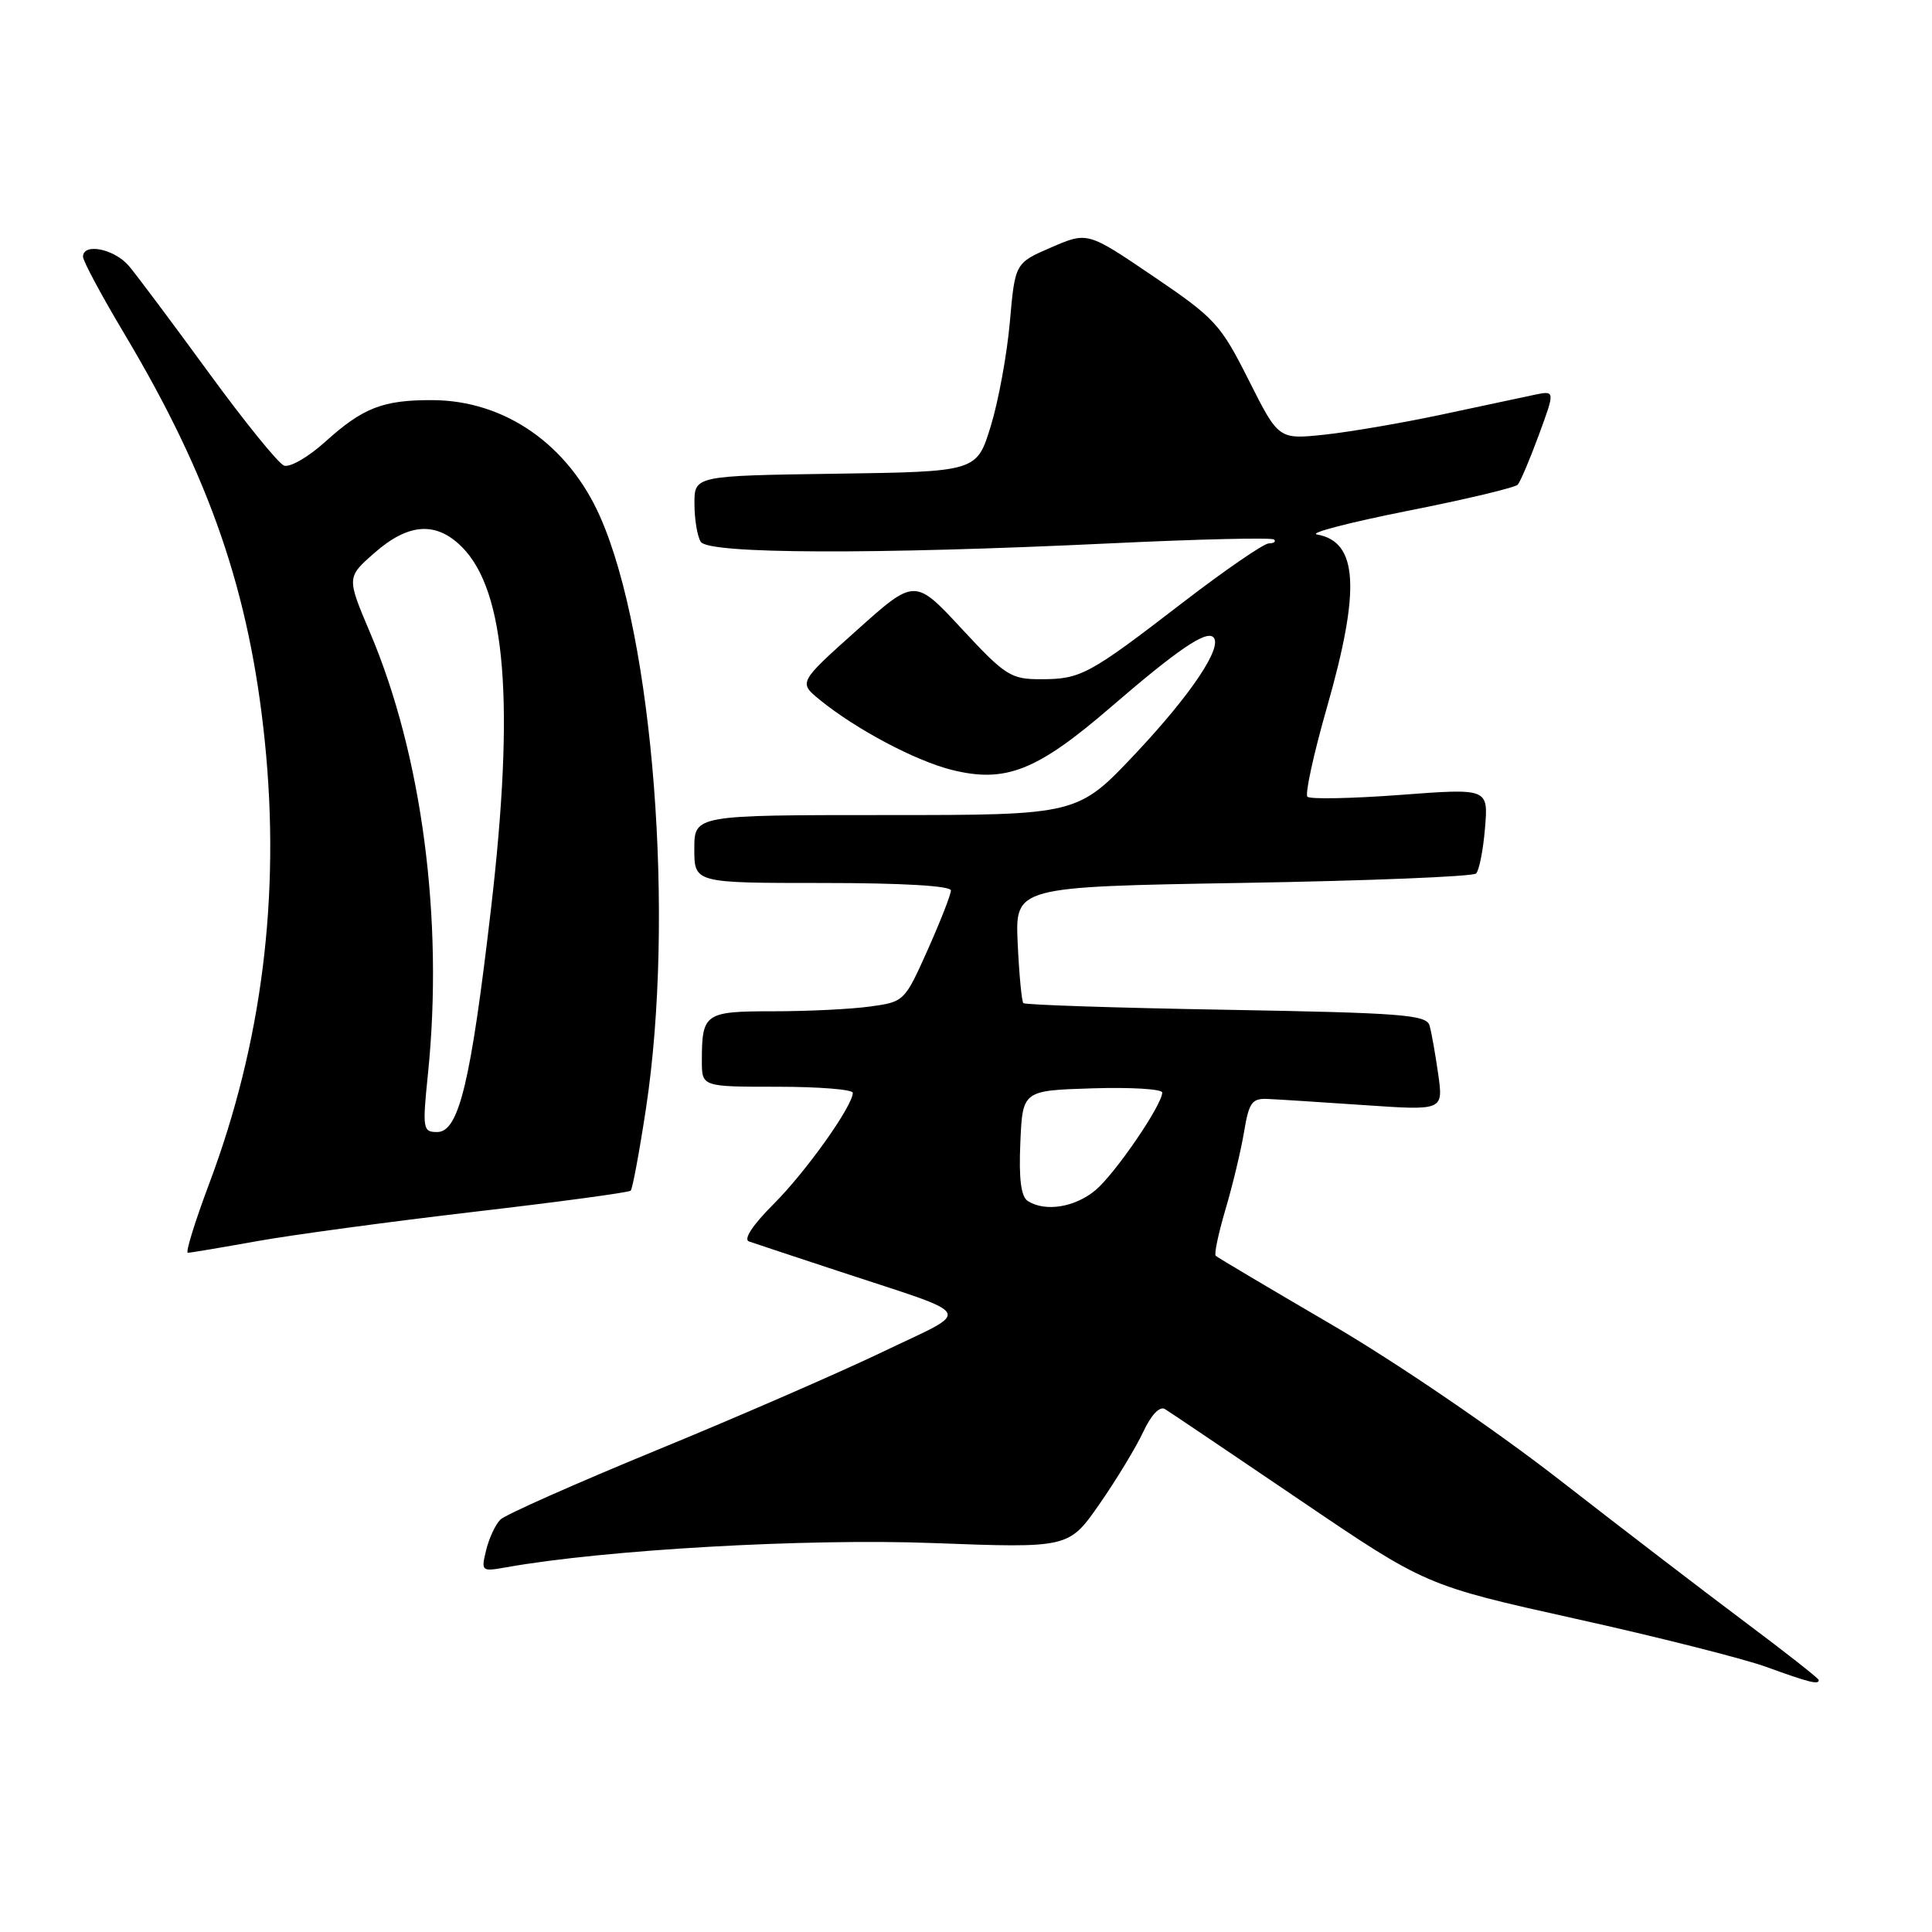 <?xml version="1.0" encoding="UTF-8" standalone="no"?>
<!DOCTYPE svg PUBLIC "-//W3C//DTD SVG 1.1//EN" "http://www.w3.org/Graphics/SVG/1.1/DTD/svg11.dtd" >
<svg xmlns="http://www.w3.org/2000/svg" xmlns:xlink="http://www.w3.org/1999/xlink" version="1.1" viewBox="0 0 256 256">
 <g >
 <path fill="currentColor"
d=" M 241.00 222.62 C 241.00 222.41 236.61 218.96 231.25 214.95 C 225.89 210.94 214.75 202.40 206.50 195.98 C 198.06 189.42 184.94 180.48 176.50 175.55 C 168.25 170.73 161.32 166.62 161.09 166.40 C 160.86 166.19 161.45 163.42 162.38 160.26 C 163.32 157.09 164.43 152.47 164.84 150.00 C 165.50 146.04 165.89 145.51 168.04 145.62 C 169.40 145.68 175.17 146.05 180.87 146.44 C 191.25 147.15 191.25 147.15 190.57 142.33 C 190.19 139.67 189.68 136.77 189.42 135.88 C 189.01 134.46 185.75 134.21 162.48 133.80 C 147.92 133.55 135.83 133.15 135.60 132.92 C 135.38 132.69 135.04 129.12 134.85 125.00 C 134.51 117.50 134.51 117.50 164.68 116.99 C 181.27 116.71 195.19 116.15 195.59 115.74 C 196.00 115.33 196.53 112.63 196.77 109.73 C 197.21 104.45 197.21 104.45 185.54 105.33 C 179.12 105.81 173.59 105.92 173.24 105.57 C 172.90 105.23 174.06 99.90 175.83 93.72 C 180.31 78.06 179.95 71.77 174.50 70.82 C 173.40 70.63 178.79 69.23 186.48 67.70 C 194.17 66.18 200.75 64.61 201.11 64.22 C 201.46 63.82 202.72 60.85 203.91 57.62 C 206.07 51.74 206.07 51.74 203.29 52.32 C 201.75 52.64 196.22 53.82 191.00 54.94 C 185.78 56.05 178.78 57.25 175.46 57.60 C 169.42 58.23 169.42 58.23 165.46 50.37 C 161.73 42.95 161.00 42.16 152.80 36.60 C 144.10 30.70 144.10 30.70 139.30 32.78 C 134.50 34.85 134.50 34.85 133.81 42.68 C 133.43 46.98 132.29 53.20 131.27 56.50 C 129.42 62.50 129.42 62.50 110.71 62.77 C 92.00 63.04 92.00 63.04 92.02 66.77 C 92.02 68.82 92.40 71.09 92.86 71.80 C 93.88 73.41 115.82 73.49 147.07 72.00 C 158.75 71.44 168.54 71.21 168.82 71.49 C 169.10 71.77 168.79 72.00 168.13 72.00 C 167.47 72.00 162.33 75.53 156.71 79.85 C 144.24 89.45 143.21 90.00 137.89 90.00 C 133.94 90.00 133.21 89.54 127.43 83.31 C 121.22 76.62 121.22 76.62 113.51 83.53 C 105.80 90.43 105.80 90.43 108.65 92.75 C 113.44 96.64 121.26 100.79 126.10 102.01 C 133.21 103.79 137.37 102.16 147.13 93.75 C 156.02 86.08 159.82 83.49 160.78 84.44 C 162.05 85.71 157.84 92.00 150.51 99.80 C 142.79 108.00 142.79 108.00 117.40 108.00 C 92.00 108.00 92.00 108.00 92.00 112.50 C 92.00 117.00 92.00 117.00 109.00 117.00 C 119.57 117.00 126.00 117.38 126.00 117.99 C 126.00 118.54 124.61 122.08 122.92 125.87 C 119.87 132.69 119.80 132.76 115.28 133.37 C 112.77 133.72 107.01 134.00 102.47 134.00 C 93.38 134.00 93.00 134.26 93.00 140.58 C 93.00 144.00 93.00 144.00 103.00 144.00 C 108.50 144.00 113.00 144.36 113.00 144.80 C 113.00 146.54 106.80 155.26 102.51 159.54 C 99.73 162.32 98.47 164.23 99.25 164.50 C 99.94 164.74 105.27 166.51 111.10 168.43 C 129.64 174.56 128.98 173.35 116.96 179.13 C 111.20 181.89 97.72 187.76 87.00 192.16 C 76.28 196.57 66.97 200.70 66.32 201.34 C 65.66 201.98 64.81 203.80 64.42 205.39 C 63.73 208.22 63.78 208.26 67.11 207.67 C 80.10 205.35 106.83 203.83 123.56 204.46 C 141.61 205.14 141.61 205.14 145.67 199.32 C 147.89 196.12 150.51 191.82 151.47 189.76 C 152.54 187.47 153.66 186.29 154.36 186.71 C 154.99 187.09 163.02 192.51 172.21 198.74 C 188.93 210.08 188.93 210.08 208.71 214.48 C 219.60 216.89 230.97 219.77 234.00 220.86 C 239.73 222.94 241.00 223.26 241.00 222.62 Z  M 34.00 164.47 C 38.67 163.63 51.64 161.88 62.82 160.57 C 73.99 159.27 83.33 158.01 83.57 157.77 C 83.81 157.53 84.72 152.64 85.59 146.92 C 89.44 121.55 86.58 84.48 79.53 68.49 C 75.31 58.92 66.90 53.06 57.32 53.02 C 50.73 52.99 48.09 54.02 43.06 58.57 C 40.83 60.58 38.39 61.98 37.63 61.69 C 36.87 61.40 32.36 55.83 27.62 49.33 C 22.87 42.82 18.13 36.49 17.09 35.25 C 15.16 32.97 11.00 32.14 11.00 34.02 C 11.00 34.59 13.47 39.19 16.49 44.25 C 27.84 63.27 33.08 78.51 35.10 98.33 C 37.17 118.71 34.71 138.23 27.72 156.84 C 25.83 161.88 24.55 166.00 24.89 166.00 C 25.23 166.00 29.32 165.31 34.00 164.47 Z  M 136.20 159.15 C 135.29 158.57 134.99 156.26 135.20 151.41 C 135.50 144.50 135.50 144.50 144.75 144.21 C 149.84 144.05 154.00 144.30 154.00 144.77 C 154.00 146.40 147.76 155.53 145.15 157.71 C 142.43 159.98 138.51 160.61 136.20 159.15 Z  M 56.71 142.25 C 58.79 121.88 55.93 100.08 49.04 83.84 C 45.93 76.50 45.93 76.50 49.63 73.25 C 54.12 69.31 57.79 69.06 61.20 72.47 C 67.03 78.30 68.23 93.22 65.05 120.50 C 62.38 143.45 60.80 150.00 57.93 150.00 C 56.02 150.00 55.96 149.61 56.71 142.25 Z "/>
</g>
</svg>